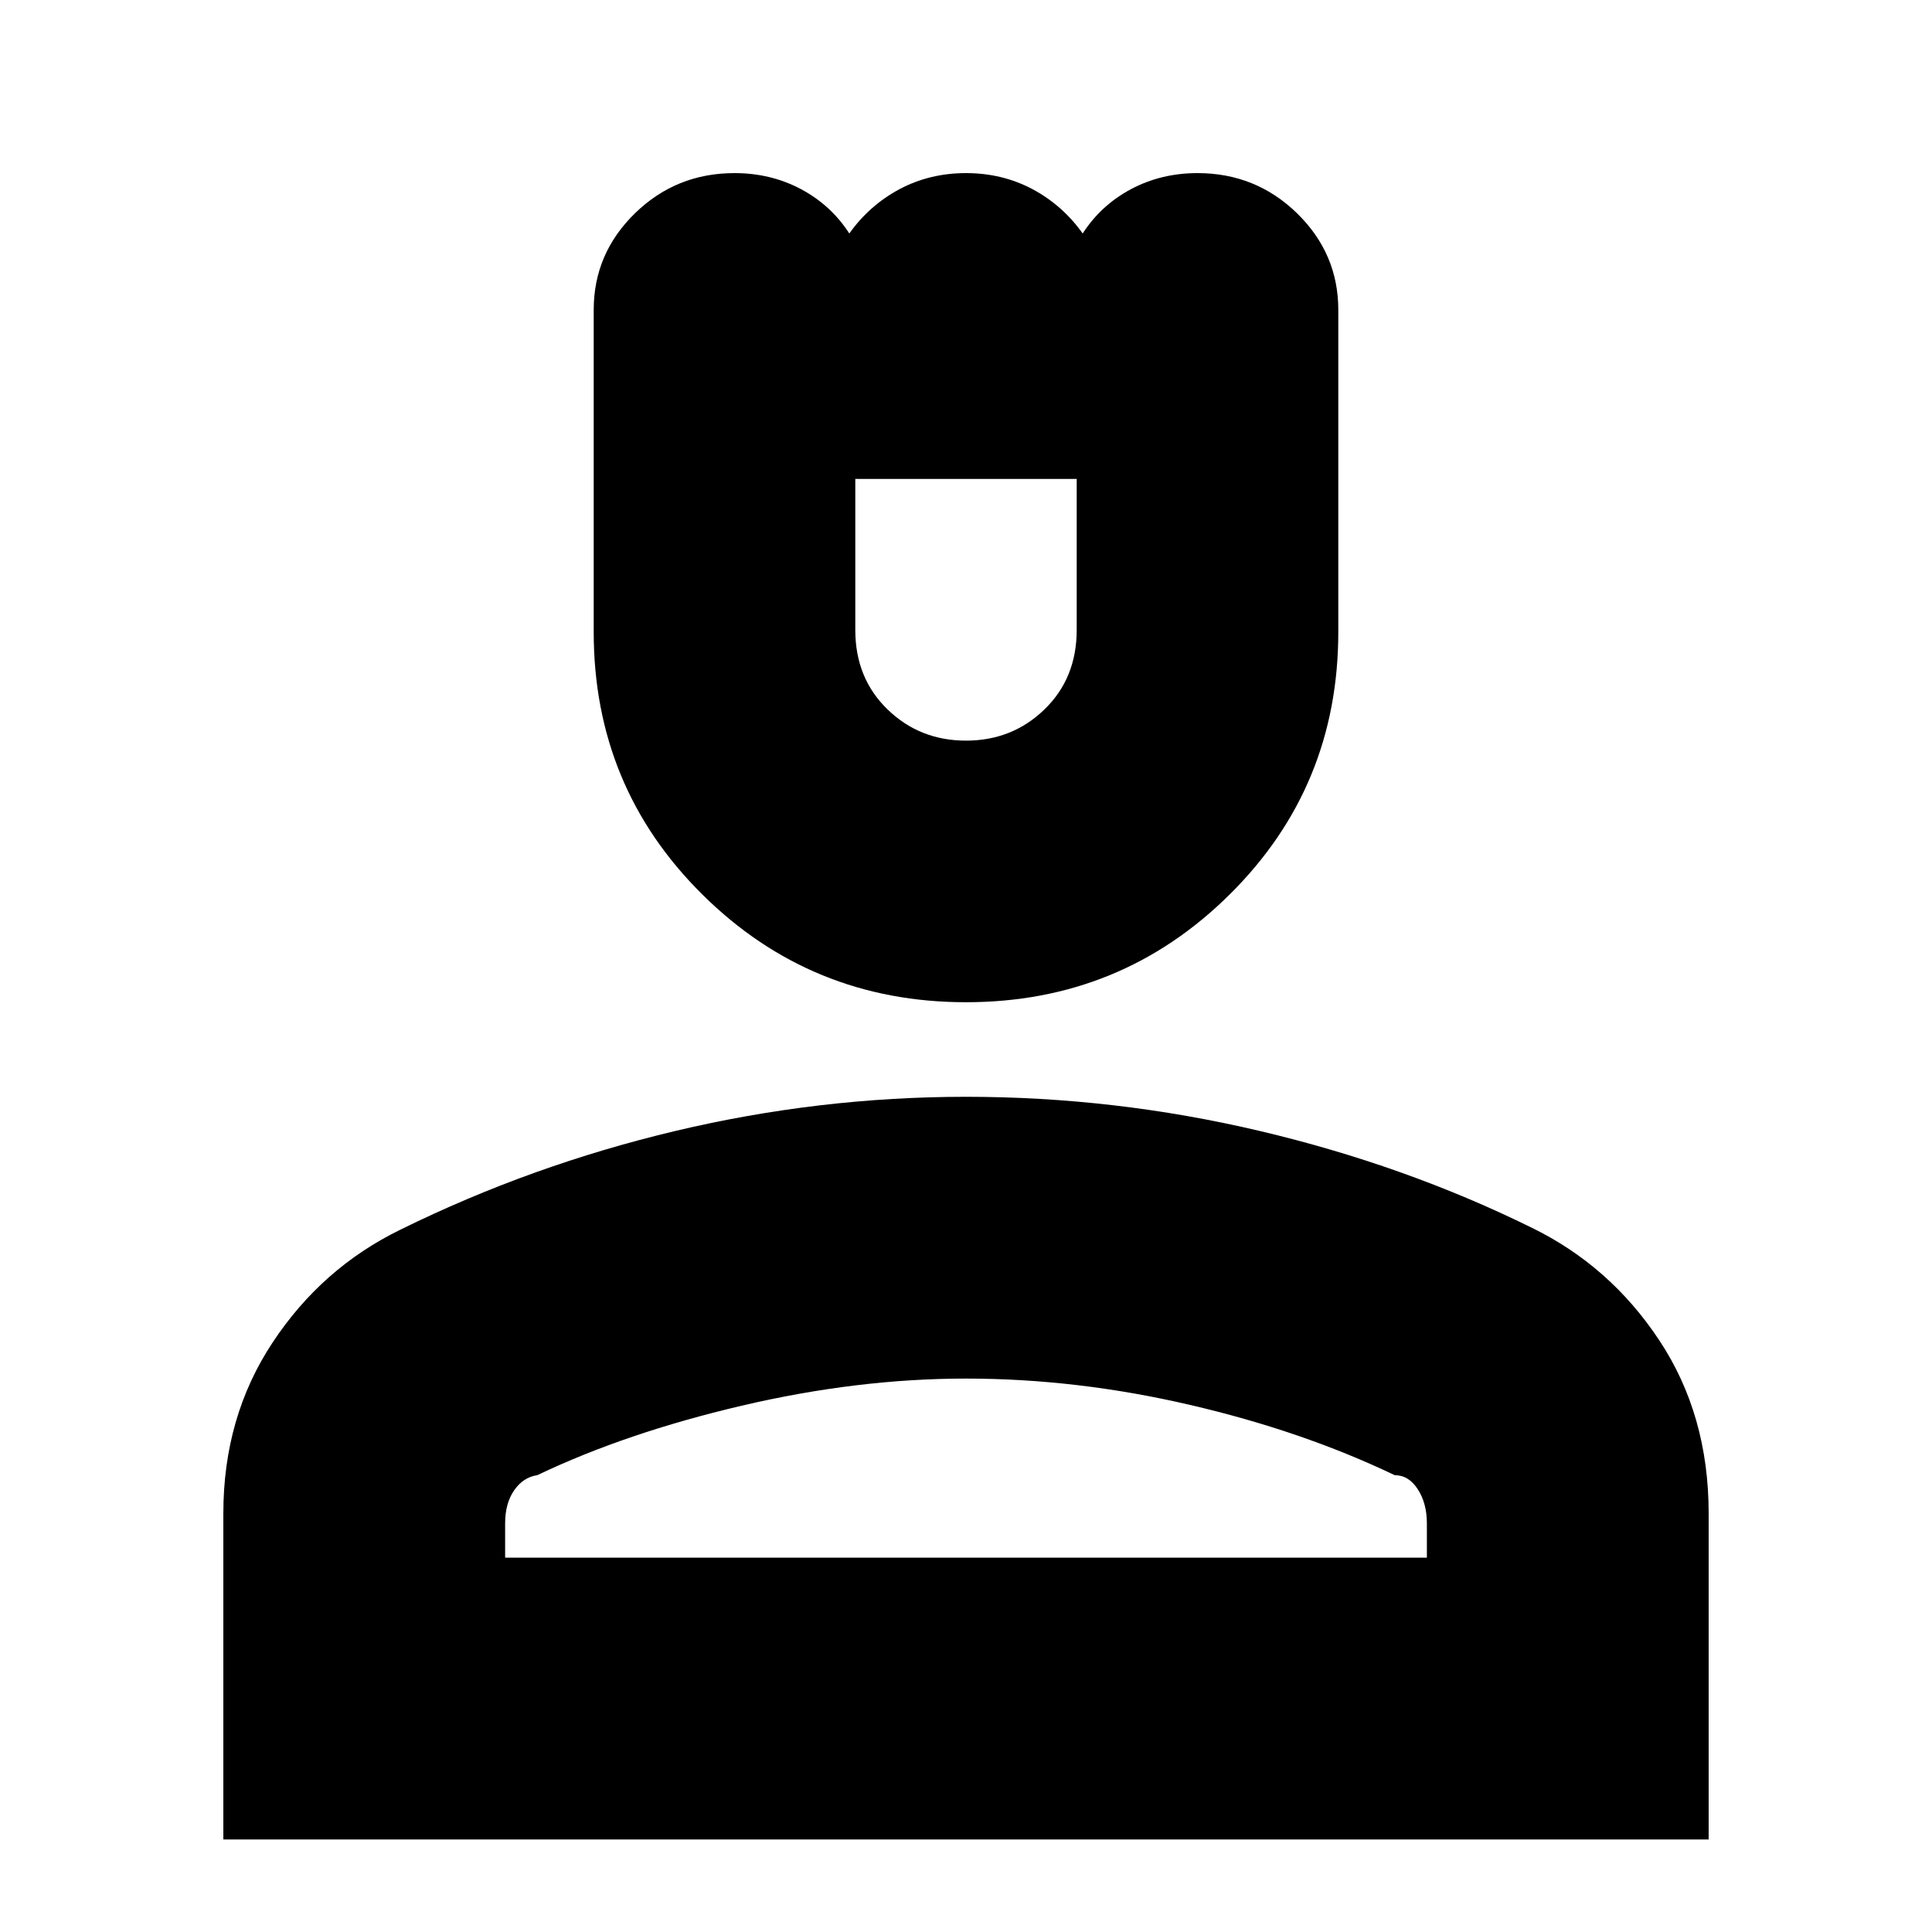 <svg xmlns="http://www.w3.org/2000/svg" height="20" width="20"><path d="M10 10.375q-1.604 0-2.729-1.115-1.125-1.114-1.125-2.718V3.208q0-.583.427-1Q7 1.792 7.604 1.792q.375 0 .688.166.312.167.5.459.208-.292.52-.459.313-.166.688-.166.375 0 .688.166.312.167.52.459.188-.292.5-.459.313-.166.688-.166.604 0 1.031.416.427.417.427 1v3.334q0 1.604-1.125 2.718-1.125 1.115-2.729 1.115Zm0-2.708q.479 0 .812-.323.334-.323.334-.823V4.958H8.854v1.563q0 .5.334.823.333.323.812.323ZM2.312 19.042v-3.375q0-1 .511-1.771.51-.771 1.323-1.167 1.354-.667 2.844-1.021 1.489-.354 3.01-.354 1.542 0 3.042.354 1.5.354 2.812 1 .813.396 1.323 1.167.511.771.511 1.792v3.375Zm2.917-2.917h9.542v-.354q0-.209-.094-.354-.094-.146-.239-.146-.959-.459-2.126-.729-1.166-.271-2.312-.271-1.125 0-2.323.281t-2.115.719q-.145.021-.239.156t-.094.344Zm4.771 0Zm0-11.167Z"/></svg>